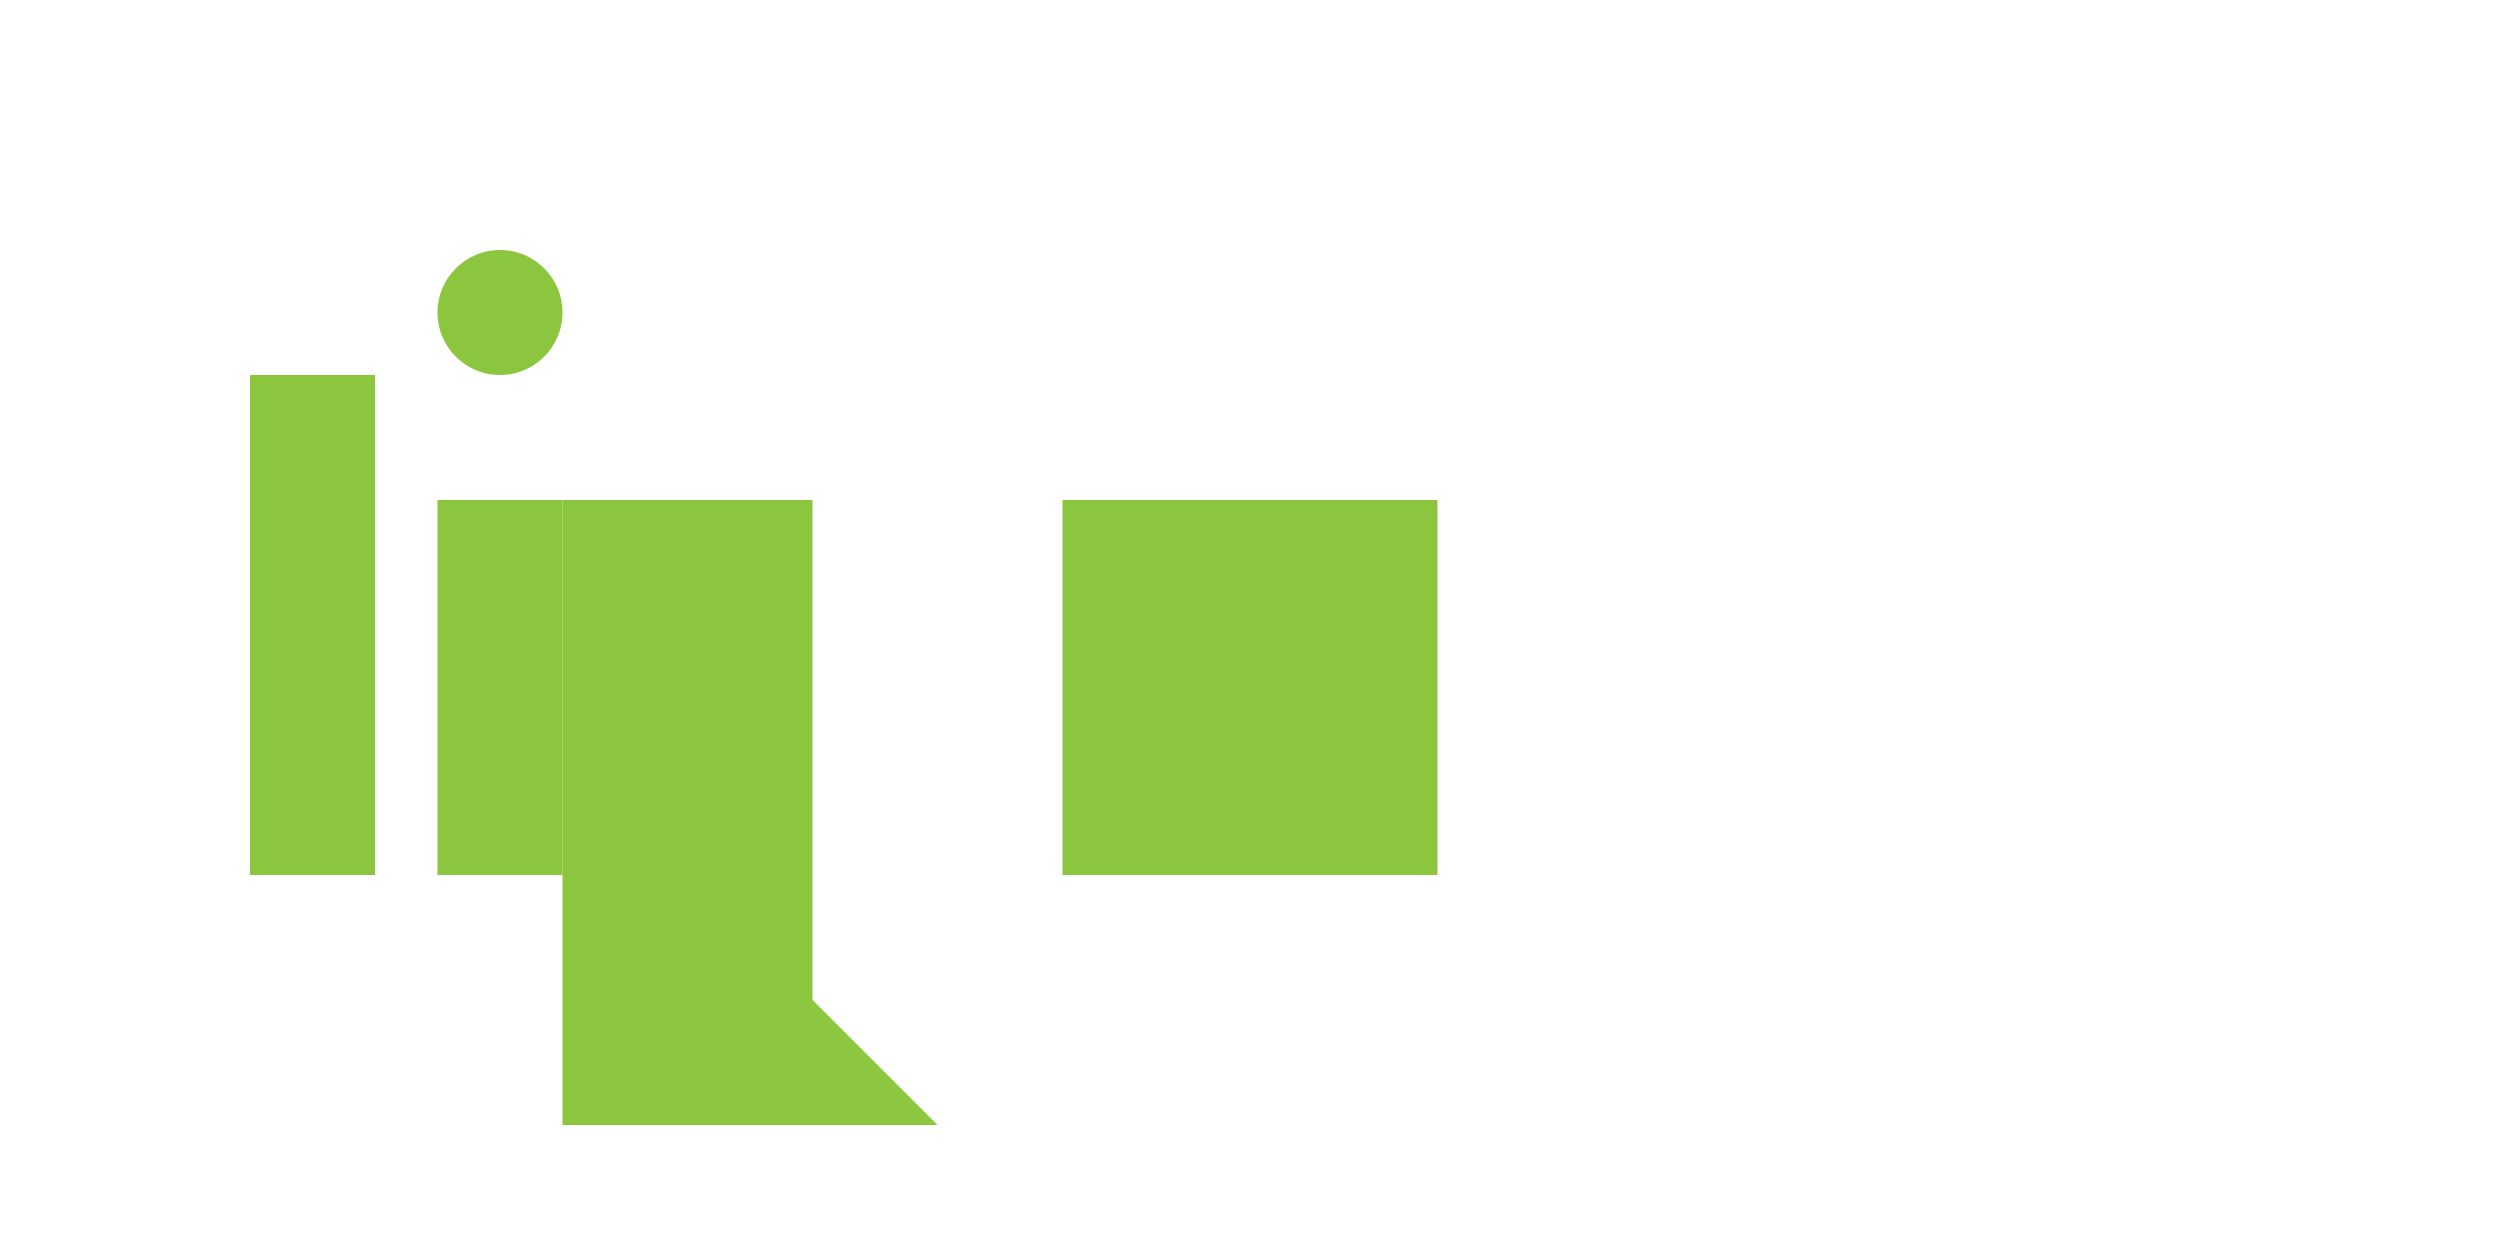 <?xml version="1.0" encoding="UTF-8" standalone="no"?>
<svg width="200" height="100" viewBox="0 0 200 100" version="1.1" xmlns="http://www.w3.org/2000/svg">
  <g fill="#8CC63F">
    <!-- l -->
    <path d="M20,30 h10 v40 h-10z" />
    <!-- i -->
    <circle cx="40" cy="25" r="5" />
    <path d="M35,40 h10 v30 h-10z" />
    <!-- q -->
    <path d="M55,40 h10 v40 l10,10 h-30 v-50z" />
    <!-- a -->
    <path d="M85,40 h30 v30 h-30 v-30 h30 M85,55 h30" />
  </g>
</svg>